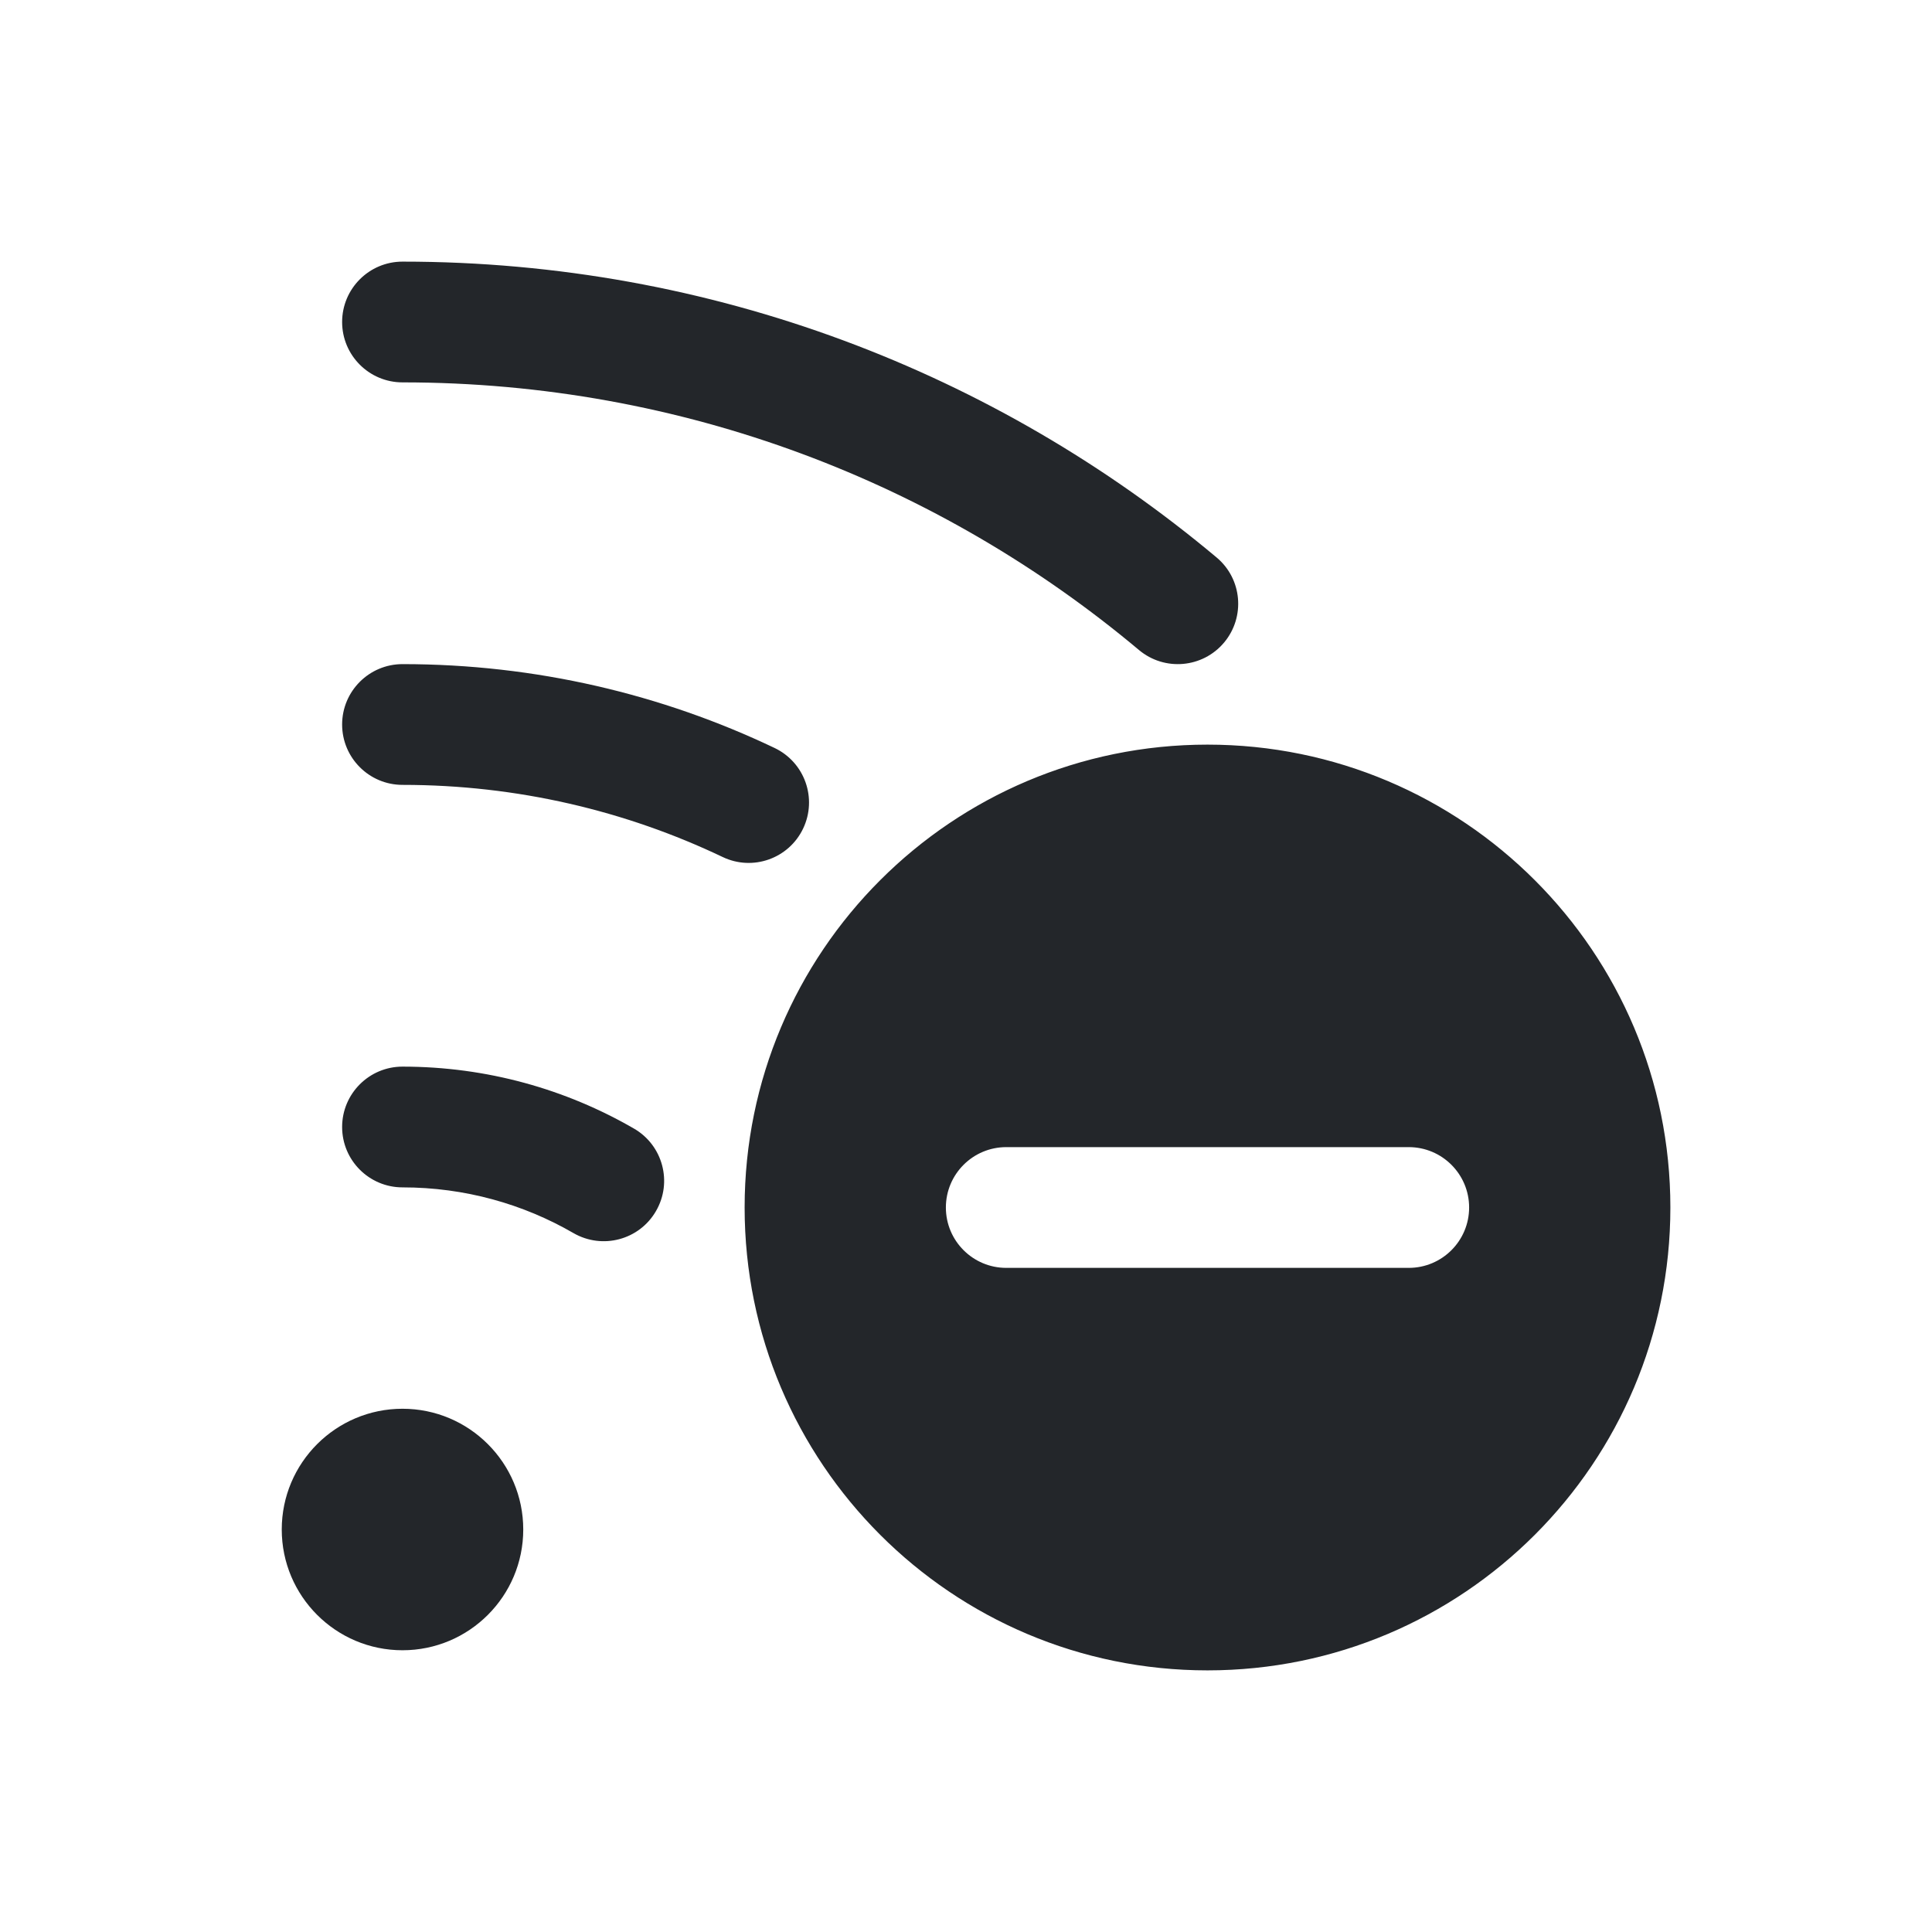 <svg width="24" height="24" viewBox="0 0 24 24" fill="none" xmlns="http://www.w3.org/2000/svg">
<path fill-rule="evenodd" clip-rule="evenodd" d="M4.25 4C4.25 3.586 4.586 3.25 5 3.25C8.849 3.25 12.377 4.632 15.113 6.925C15.431 7.191 15.472 7.664 15.206 7.982C14.94 8.299 14.467 8.341 14.149 8.075C11.674 5.999 8.484 4.75 5 4.75C4.586 4.75 4.25 4.414 4.25 4ZM5 8.25C4.586 8.25 4.25 8.586 4.25 9C4.25 9.414 4.586 9.75 5 9.75C6.425 9.75 7.773 10.072 8.977 10.646C9.351 10.825 9.799 10.666 9.977 10.292C10.155 9.918 9.997 9.471 9.623 9.292C8.222 8.624 6.654 8.25 5 8.25ZM4.25 14C4.25 13.586 4.586 13.25 5 13.25C6.046 13.25 7.029 13.53 7.876 14.02C8.234 14.227 8.357 14.686 8.149 15.044C7.942 15.403 7.483 15.525 7.124 15.318C6.5 14.957 5.775 14.75 5 14.75C4.586 14.75 4.25 14.414 4.25 14ZM3.5 19C3.5 18.172 4.172 17.5 5 17.5C5.828 17.5 6.5 18.172 6.5 19C6.5 19.828 5.828 20.5 5 20.5C4.172 20.5 3.5 19.828 3.5 19ZM15 9.25C11.824 9.25 9.25 11.824 9.25 15C9.25 18.176 11.824 20.75 15 20.75C18.176 20.75 20.75 18.176 20.75 15C20.75 11.824 18.176 9.25 15 9.25ZM12.5 14.25C12.086 14.25 11.75 14.586 11.75 15C11.75 15.414 12.086 15.75 12.5 15.75H17.5C17.914 15.75 18.25 15.414 18.25 15C18.25 14.586 17.914 14.25 17.5 14.25H12.5Z" fill="#23262A"/>
</svg>
